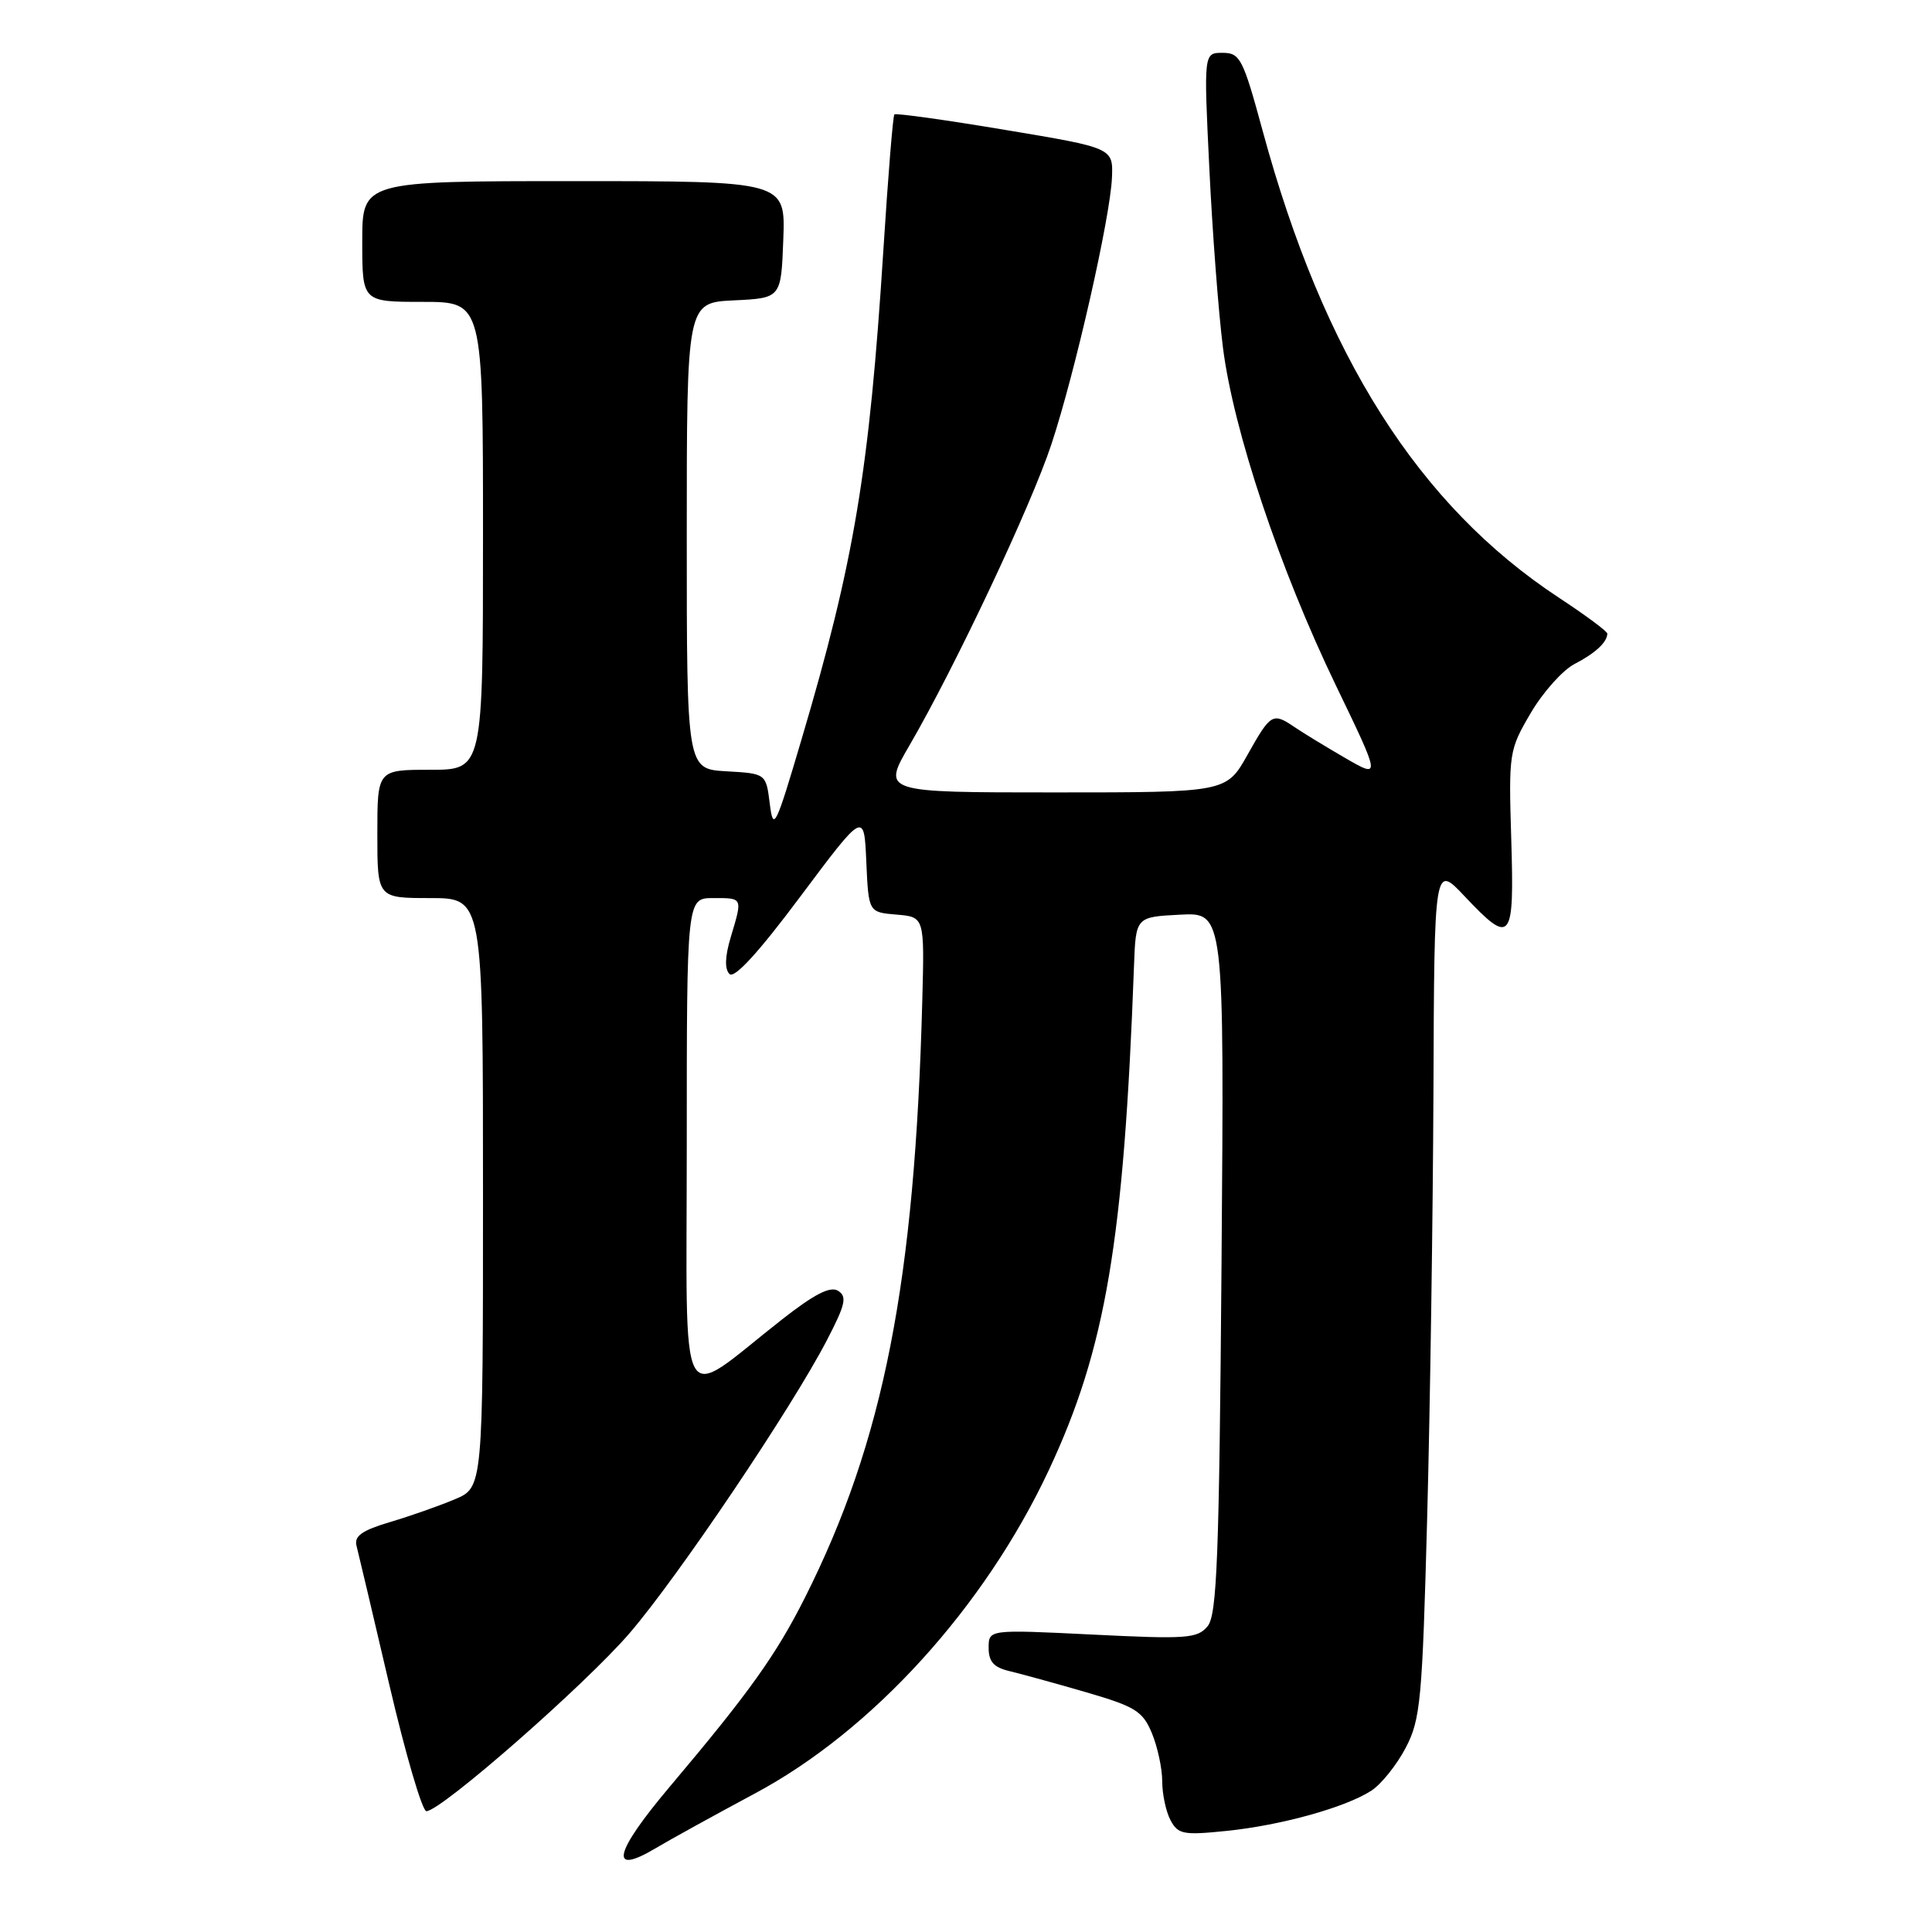 <?xml version="1.0" encoding="UTF-8" standalone="no"?>
<!DOCTYPE svg PUBLIC "-//W3C//DTD SVG 1.1//EN" "http://www.w3.org/Graphics/SVG/1.1/DTD/svg11.dtd" >
<svg xmlns="http://www.w3.org/2000/svg" xmlns:xlink="http://www.w3.org/1999/xlink" version="1.1" viewBox="0 0 256 256">
 <g >
 <path fill="currentColor"
d=" M 100.00 237.66 C 115.57 229.35 130.45 212.98 138.97 194.81 C 146.52 178.70 148.92 164.47 150.26 128.00 C 150.50 121.50 150.50 121.50 156.36 121.20 C 162.22 120.89 162.22 120.89 161.86 167.30 C 161.55 206.44 161.26 213.98 160.01 215.49 C 158.66 217.11 157.25 217.21 144.76 216.59 C 131.00 215.91 131.00 215.91 131.00 218.35 C 131.00 220.18 131.68 220.94 133.75 221.43 C 135.26 221.79 139.82 223.04 143.88 224.22 C 150.44 226.13 151.41 226.73 152.63 229.65 C 153.38 231.46 154.00 234.33 154.00 236.03 C 154.00 237.74 154.50 240.06 155.10 241.19 C 156.10 243.06 156.81 243.19 162.47 242.61 C 169.77 241.87 178.33 239.48 181.73 237.26 C 183.04 236.40 185.08 233.85 186.26 231.60 C 188.23 227.83 188.46 225.36 189.11 201.00 C 189.50 186.43 189.87 161.00 189.94 144.50 C 190.05 114.50 190.05 114.50 194.06 118.75 C 200.25 125.31 200.66 124.81 200.25 111.25 C 199.90 99.75 199.95 99.39 202.83 94.48 C 204.45 91.72 207.07 88.79 208.64 87.98 C 211.38 86.56 212.95 85.11 212.98 83.96 C 212.99 83.67 210.10 81.52 206.55 79.19 C 187.98 66.97 175.40 47.15 167.31 17.34 C 164.70 7.74 164.32 7.01 162.00 7.00 C 159.50 7.00 159.50 7.00 160.24 22.25 C 160.64 30.64 161.45 41.33 162.04 46.00 C 163.42 57.01 169.53 75.31 177.02 90.84 C 182.97 103.17 182.97 103.17 178.23 100.43 C 175.63 98.92 172.61 97.08 171.53 96.34 C 168.64 94.38 168.38 94.53 165.31 100.00 C 162.50 105.00 162.50 105.00 139.69 105.00 C 116.88 105.00 116.88 105.00 120.52 98.75 C 126.53 88.42 136.63 67.01 139.32 58.86 C 142.45 49.40 147.11 28.86 147.34 23.55 C 147.50 19.60 147.50 19.60 133.18 17.21 C 125.30 15.89 118.70 14.97 118.51 15.16 C 118.32 15.35 117.67 23.38 117.06 33.00 C 115.19 62.43 113.19 74.42 106.20 98.00 C 102.76 109.64 102.47 110.23 102.00 106.50 C 101.50 102.50 101.50 102.50 96.25 102.20 C 91.00 101.90 91.00 101.90 91.00 71.00 C 91.00 40.10 91.00 40.10 97.25 39.80 C 103.50 39.50 103.50 39.50 103.79 31.75 C 104.08 24.00 104.08 24.00 76.04 24.00 C 48.00 24.00 48.00 24.00 48.00 32.00 C 48.00 40.00 48.00 40.00 56.00 40.00 C 64.00 40.00 64.00 40.00 64.00 71.00 C 64.00 102.00 64.00 102.00 57.00 102.00 C 50.00 102.00 50.00 102.00 50.00 110.50 C 50.00 119.00 50.00 119.00 57.00 119.00 C 64.00 119.00 64.00 119.00 64.00 158.05 C 64.00 197.10 64.00 197.10 60.25 198.67 C 58.19 199.54 54.32 200.90 51.65 201.69 C 47.96 202.79 46.91 203.54 47.24 204.82 C 47.48 205.74 49.44 214.04 51.59 223.25 C 53.74 232.46 55.95 239.99 56.50 239.99 C 58.43 239.99 77.63 223.16 83.46 216.36 C 89.88 208.88 104.88 186.61 109.56 177.60 C 112.02 172.87 112.27 171.80 111.05 171.04 C 110.01 170.39 107.92 171.47 103.55 174.89 C 89.60 185.84 91.00 188.44 91.00 151.57 C 91.00 119.00 91.00 119.00 94.50 119.00 C 98.46 119.00 98.41 118.89 96.83 124.17 C 96.06 126.74 96.00 128.40 96.66 129.06 C 97.31 129.71 100.51 126.22 106.07 118.77 C 114.50 107.50 114.50 107.50 114.79 114.19 C 115.09 120.88 115.09 120.88 118.79 121.19 C 122.50 121.50 122.50 121.50 122.21 132.50 C 121.23 169.88 117.09 190.98 106.64 211.73 C 102.82 219.31 99.25 224.30 88.77 236.72 C 81.36 245.50 80.63 248.61 86.84 244.92 C 88.85 243.72 94.78 240.46 100.00 237.66 Z "/>
</g>
</svg>